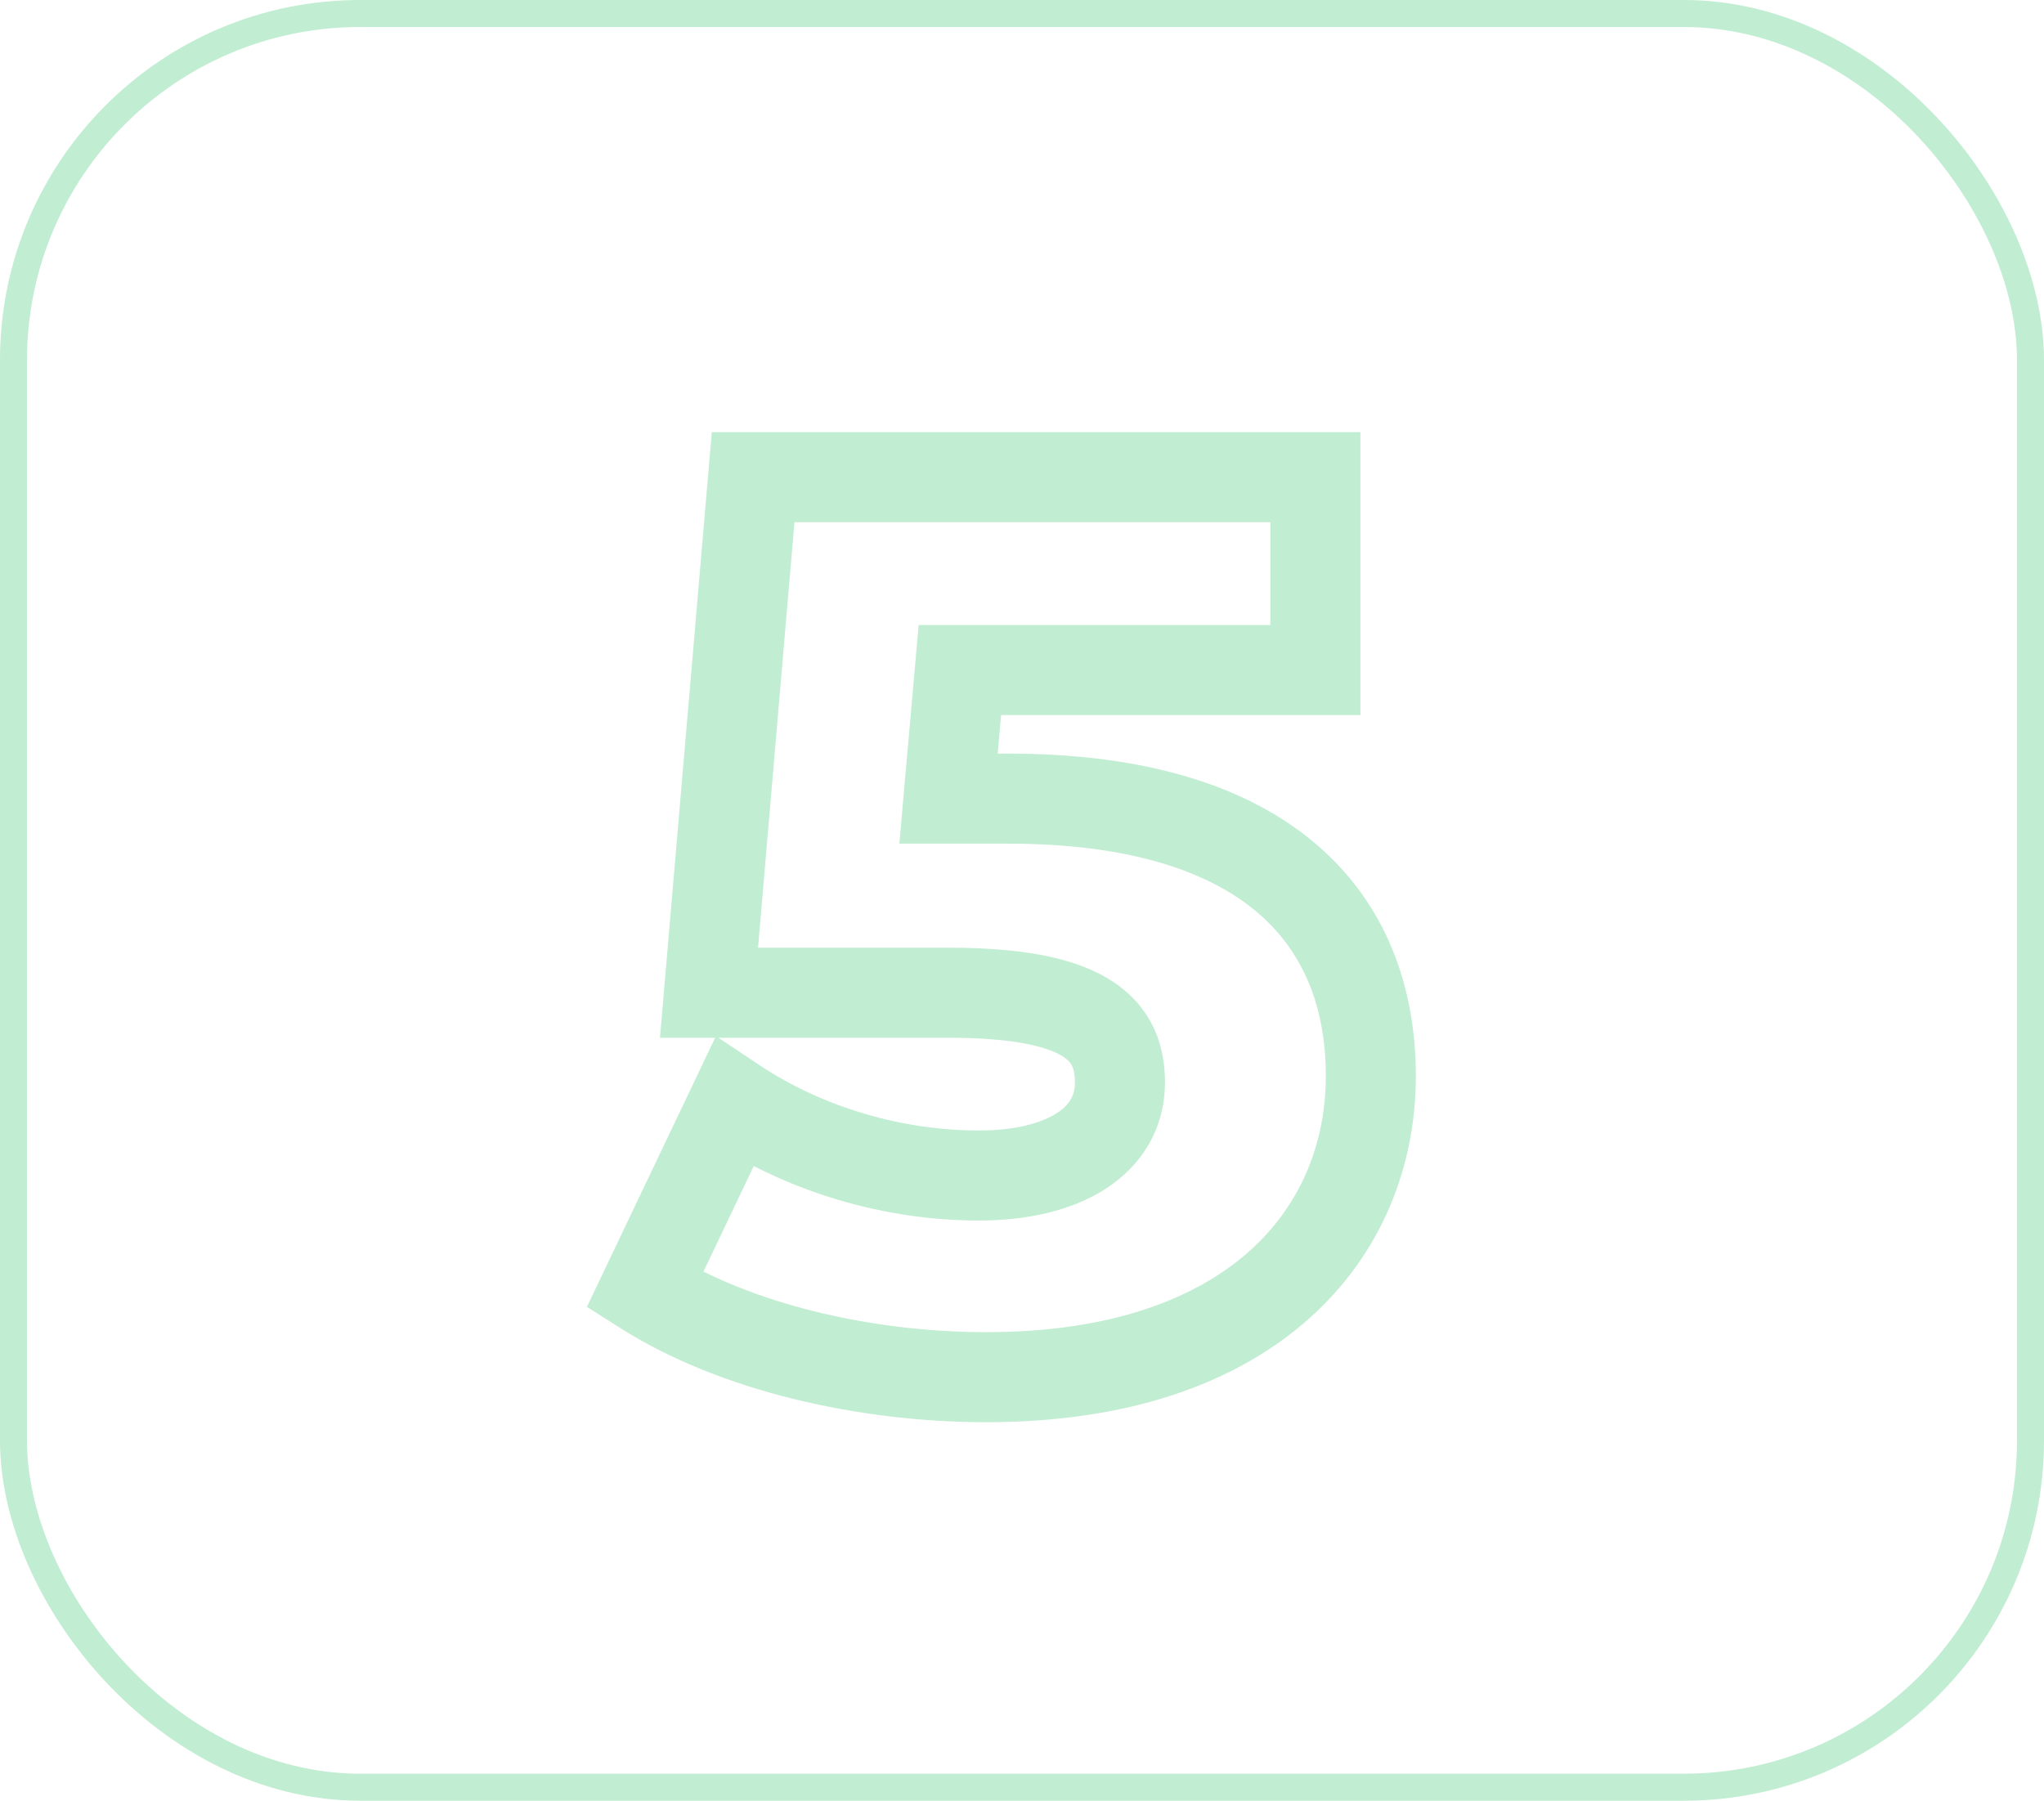 <svg width="227" height="200" viewBox="0 0 227 200" fill="none" xmlns="http://www.w3.org/2000/svg">
<path d="M105.34 88.7L100.36 88.26L99.88 93.7H105.34V88.7ZM106.6 74.42V69.42H102.022L101.62 73.981L106.6 74.42ZM146.08 74.42V79.42H151.08V74.42H146.08ZM146.08 53H151.08V48H146.08V53ZM83.641 53V48H79.05L78.659 52.574L83.641 53ZM78.74 110.26L73.759 109.834L73.294 115.26H78.74V110.26ZM81.54 122.44L84.314 118.28L79.51 115.077L77.027 120.289L81.54 122.44ZM71.6 143.3L67.087 141.149L65.18 145.15L68.924 147.523L71.6 143.3ZM111.92 83.7H105.34V93.7H111.92V83.7ZM110.321 89.139L111.581 74.859L101.62 73.981L100.36 88.26L110.321 89.139ZM106.6 79.42H146.08V69.42H106.6V79.42ZM151.08 74.42V53H141.08V74.42H151.08ZM146.08 48H83.641V58H146.08V48ZM78.659 52.574L73.759 109.834L83.722 110.686L88.622 53.426L78.659 52.574ZM78.74 115.26H105.34V105.26H78.74V115.26ZM105.34 115.26C112.617 115.26 116.228 116.254 117.905 117.26C118.626 117.693 118.905 118.077 119.051 118.366C119.219 118.698 119.38 119.247 119.38 120.2H129.38C129.38 118.143 129.034 115.945 127.973 113.849C126.89 111.709 125.217 109.985 123.05 108.685C118.953 106.226 113.044 105.26 105.34 105.26V115.26ZM119.38 120.2C119.38 121.618 118.82 122.698 117.353 123.642C115.683 124.716 112.815 125.56 108.7 125.56V135.56C113.966 135.56 118.938 134.514 122.763 132.053C126.791 129.462 129.38 125.362 129.38 120.2H119.38ZM108.7 125.56C100.26 125.56 91.434 123.027 84.314 118.28L78.767 126.6C87.607 132.493 98.381 135.56 108.7 135.56V125.56ZM77.027 120.289L67.087 141.149L76.114 145.451L86.054 124.591L77.027 120.289ZM68.924 147.523C79.876 154.465 95.299 157.96 109.54 157.96V147.96C96.621 147.96 83.205 144.735 74.277 139.077L68.924 147.523ZM109.54 157.96C125.193 157.96 137.159 153.723 145.281 146.537C153.435 139.323 157.24 129.544 157.24 119.5H147.24C147.24 126.956 144.466 133.907 138.655 139.048C132.811 144.217 123.428 147.96 109.54 147.96V157.96ZM157.24 119.5C157.24 109.686 153.993 100.466 146.2 93.792C138.519 87.215 127.105 83.7 111.92 83.7V93.7C125.716 93.7 134.462 96.906 139.696 101.388C144.818 105.774 147.24 111.954 147.24 119.5H157.24Z" fill="#C1EDD2"/>
<rect x="1.5" y="1.5" width="224" height="197" rx="38.5" stroke="#C1EDD2" stroke-width="3"/>
</svg>
